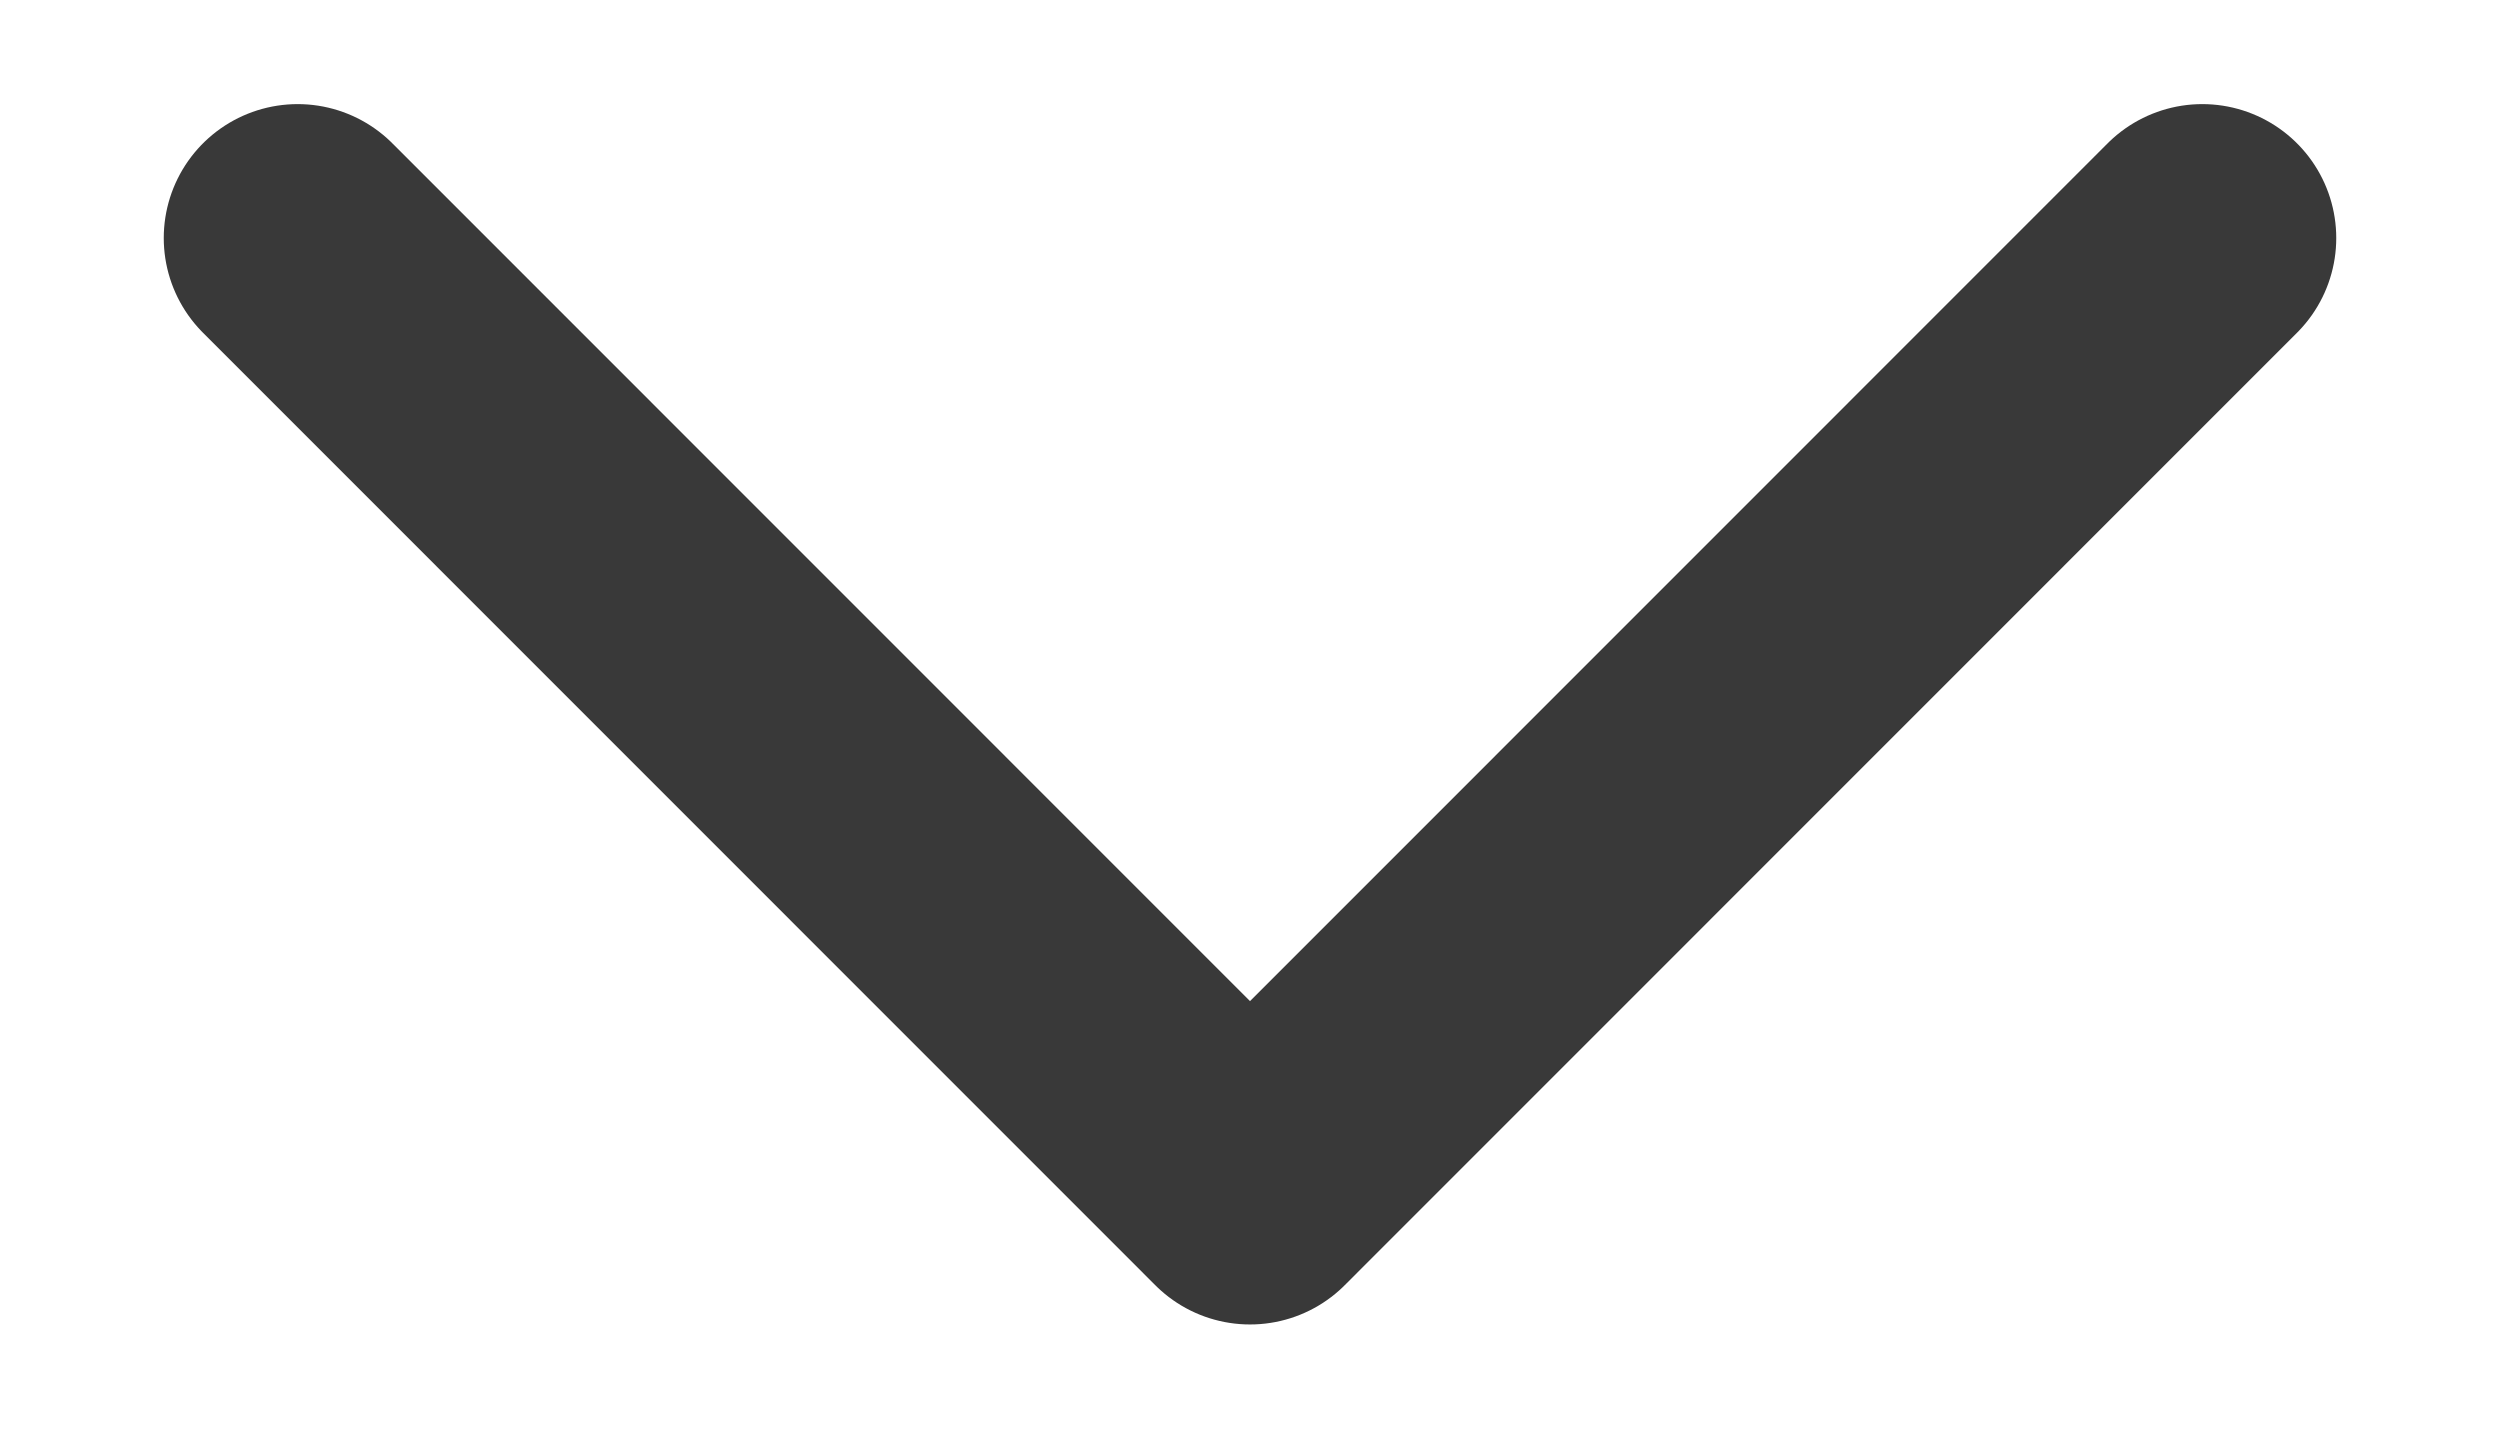 <svg width="14" height="8" viewBox="0 0 14 8" fill="none" xmlns="http://www.w3.org/2000/svg">
<path d="M1.667 1.333L7 6.667L12.333 1.333" stroke="#393939" stroke-width="1.5" stroke-linecap="round" stroke-linejoin="round"/>
</svg>

